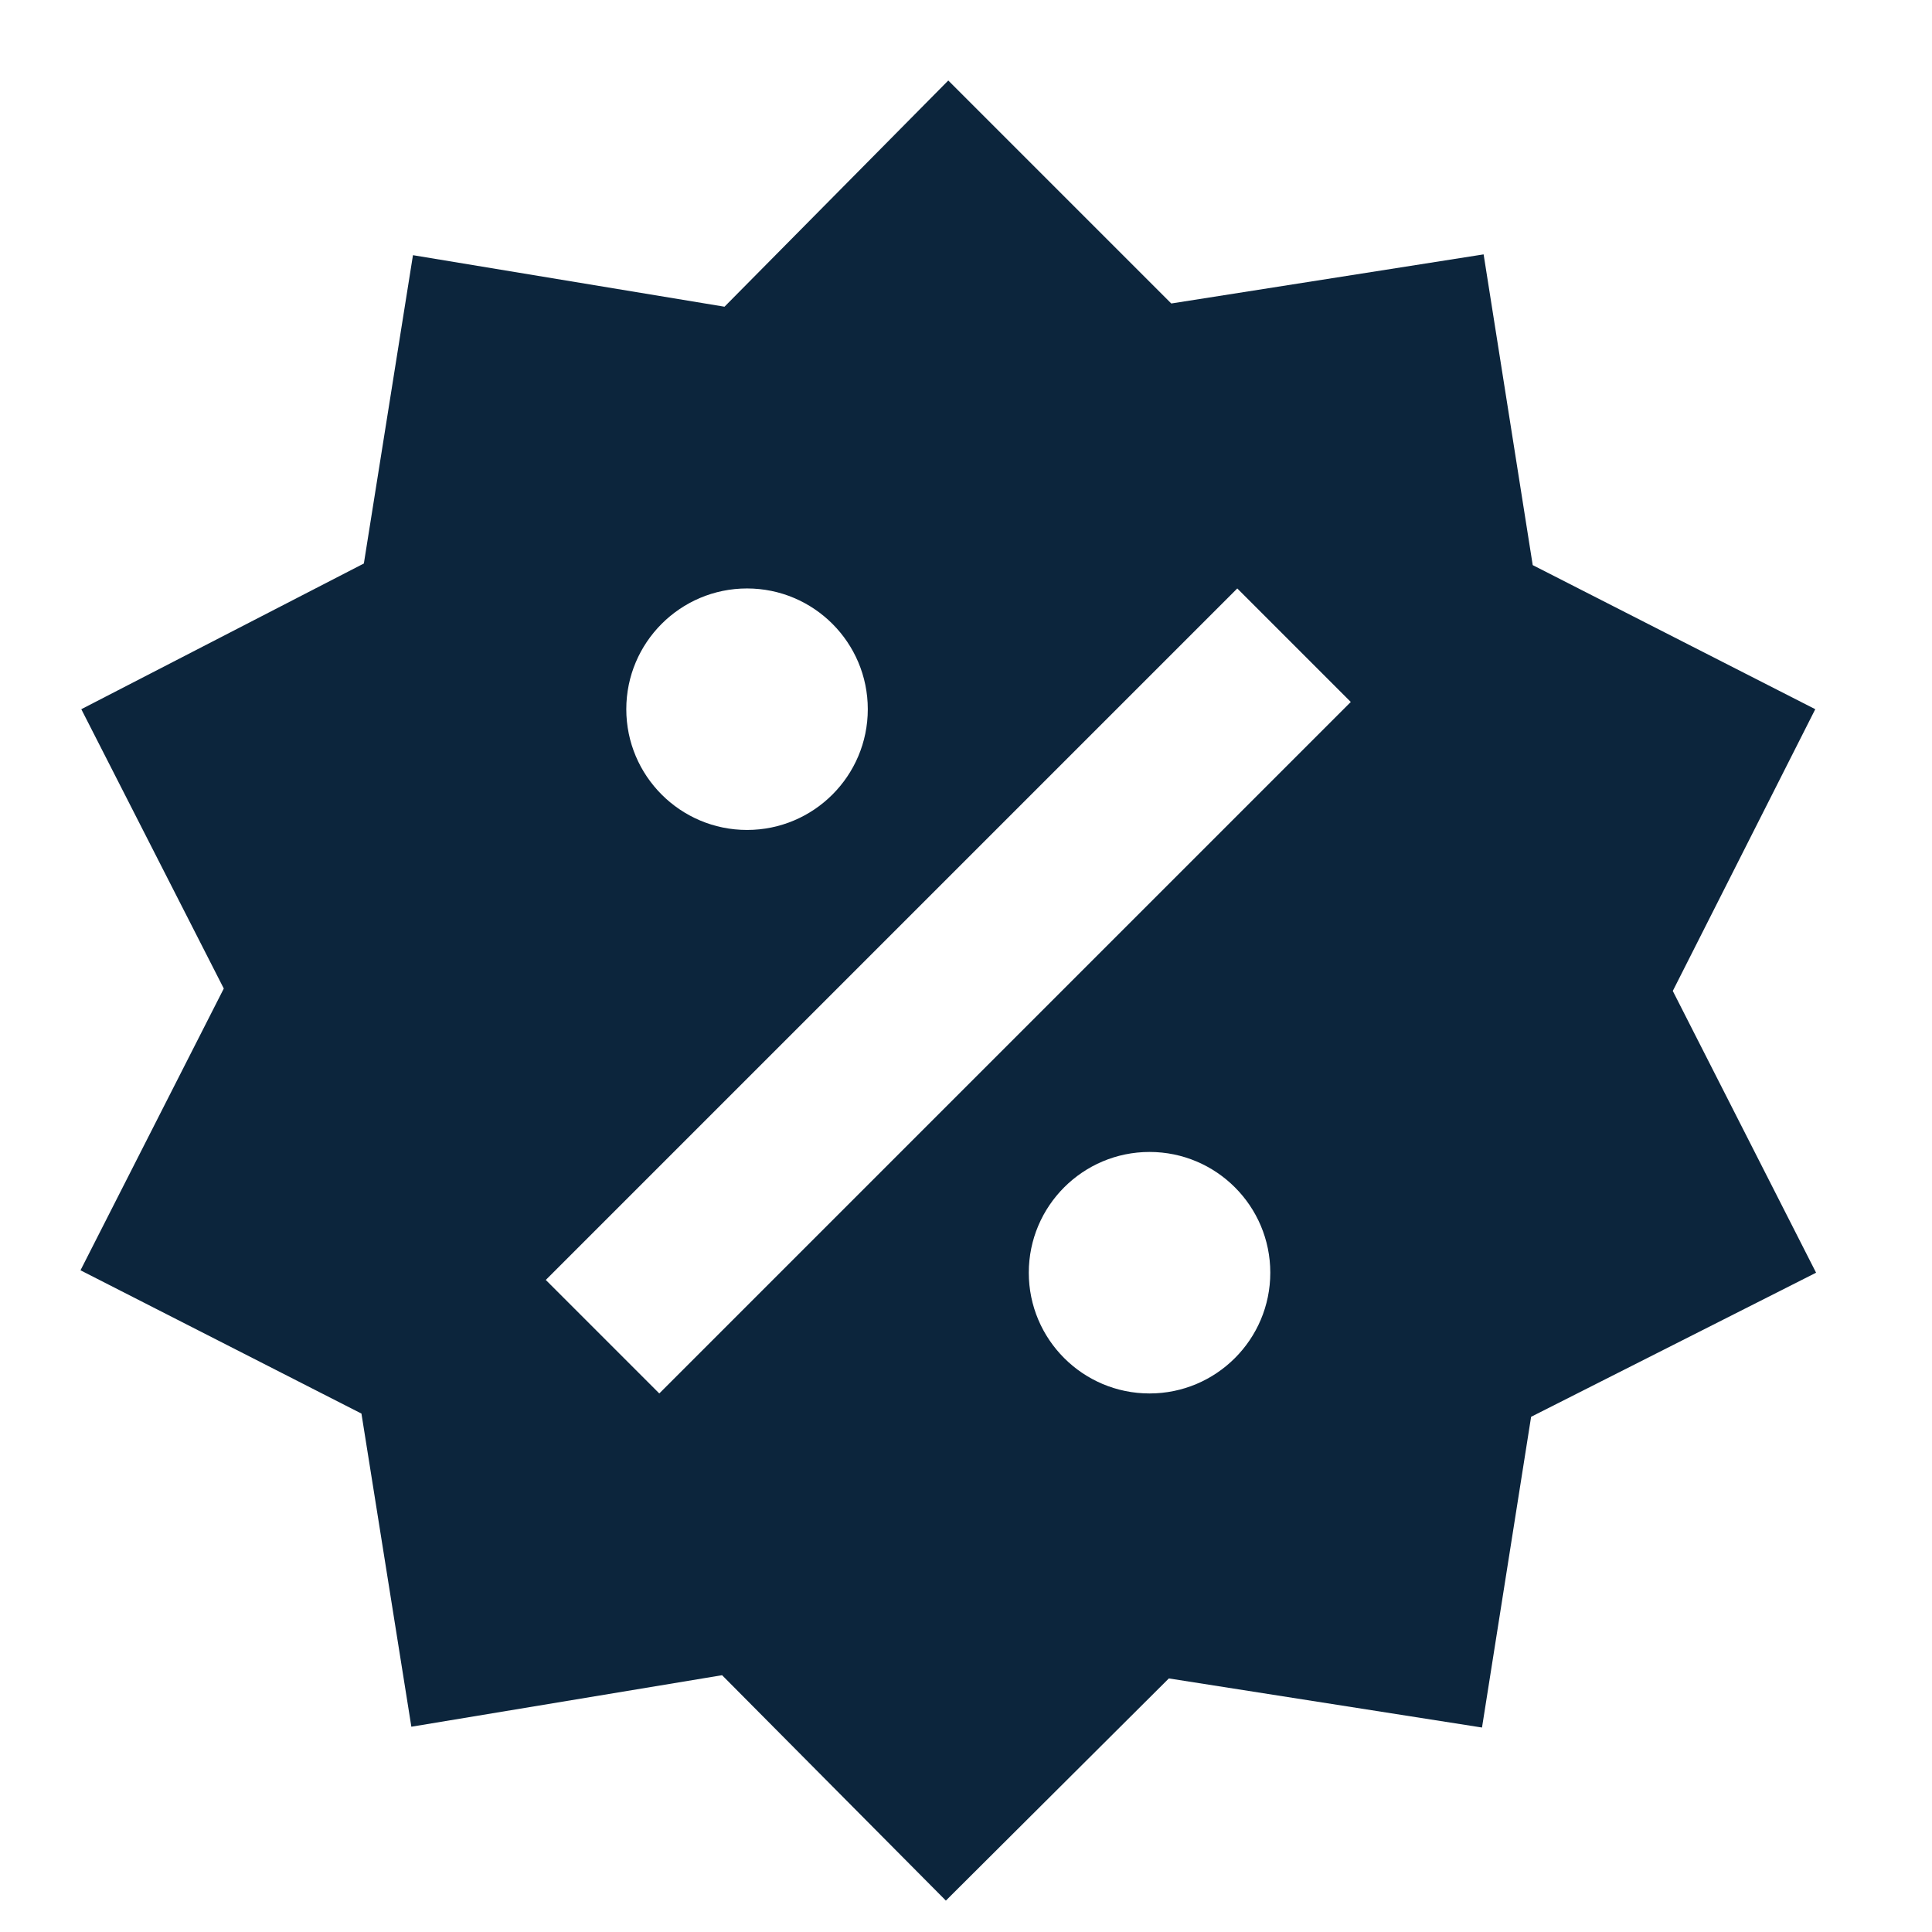 <svg width="24" height="24" viewBox="0 0 24 24" fill="none" xmlns="http://www.w3.org/2000/svg">
<path d="M18.43 3.16L19.04 7.02L22.55 8.81L20.78 12.31L22.56 15.81L19.02 17.6L18.41 21.46L14.52 20.85L11.75 23.61L8.97 20.81L5.11 21.45L4.49 17.56L1 15.78L2.78 12.28L1.01 8.81L4.52 7L5.13 3.17L9 3.81L11.78 1L14.55 3.77L18.43 3.16ZM9.28 7.31C8.452 7.31 7.78 7.982 7.78 8.81C7.78 9.638 8.452 10.31 9.28 10.31C10.108 10.31 10.78 9.638 10.78 8.81C10.78 7.982 10.108 7.31 9.28 7.31ZM14.28 14.31C13.452 14.31 12.78 14.982 12.78 15.81C12.78 16.638 13.452 17.31 14.28 17.31C15.108 17.31 15.78 16.638 15.78 15.81C15.78 14.982 15.108 14.31 14.28 14.31ZM8.19 17.31L16.78 8.72L15.37 7.31L6.78 15.9L8.19 17.31Z" fill="#0C253C"/>
</svg>
